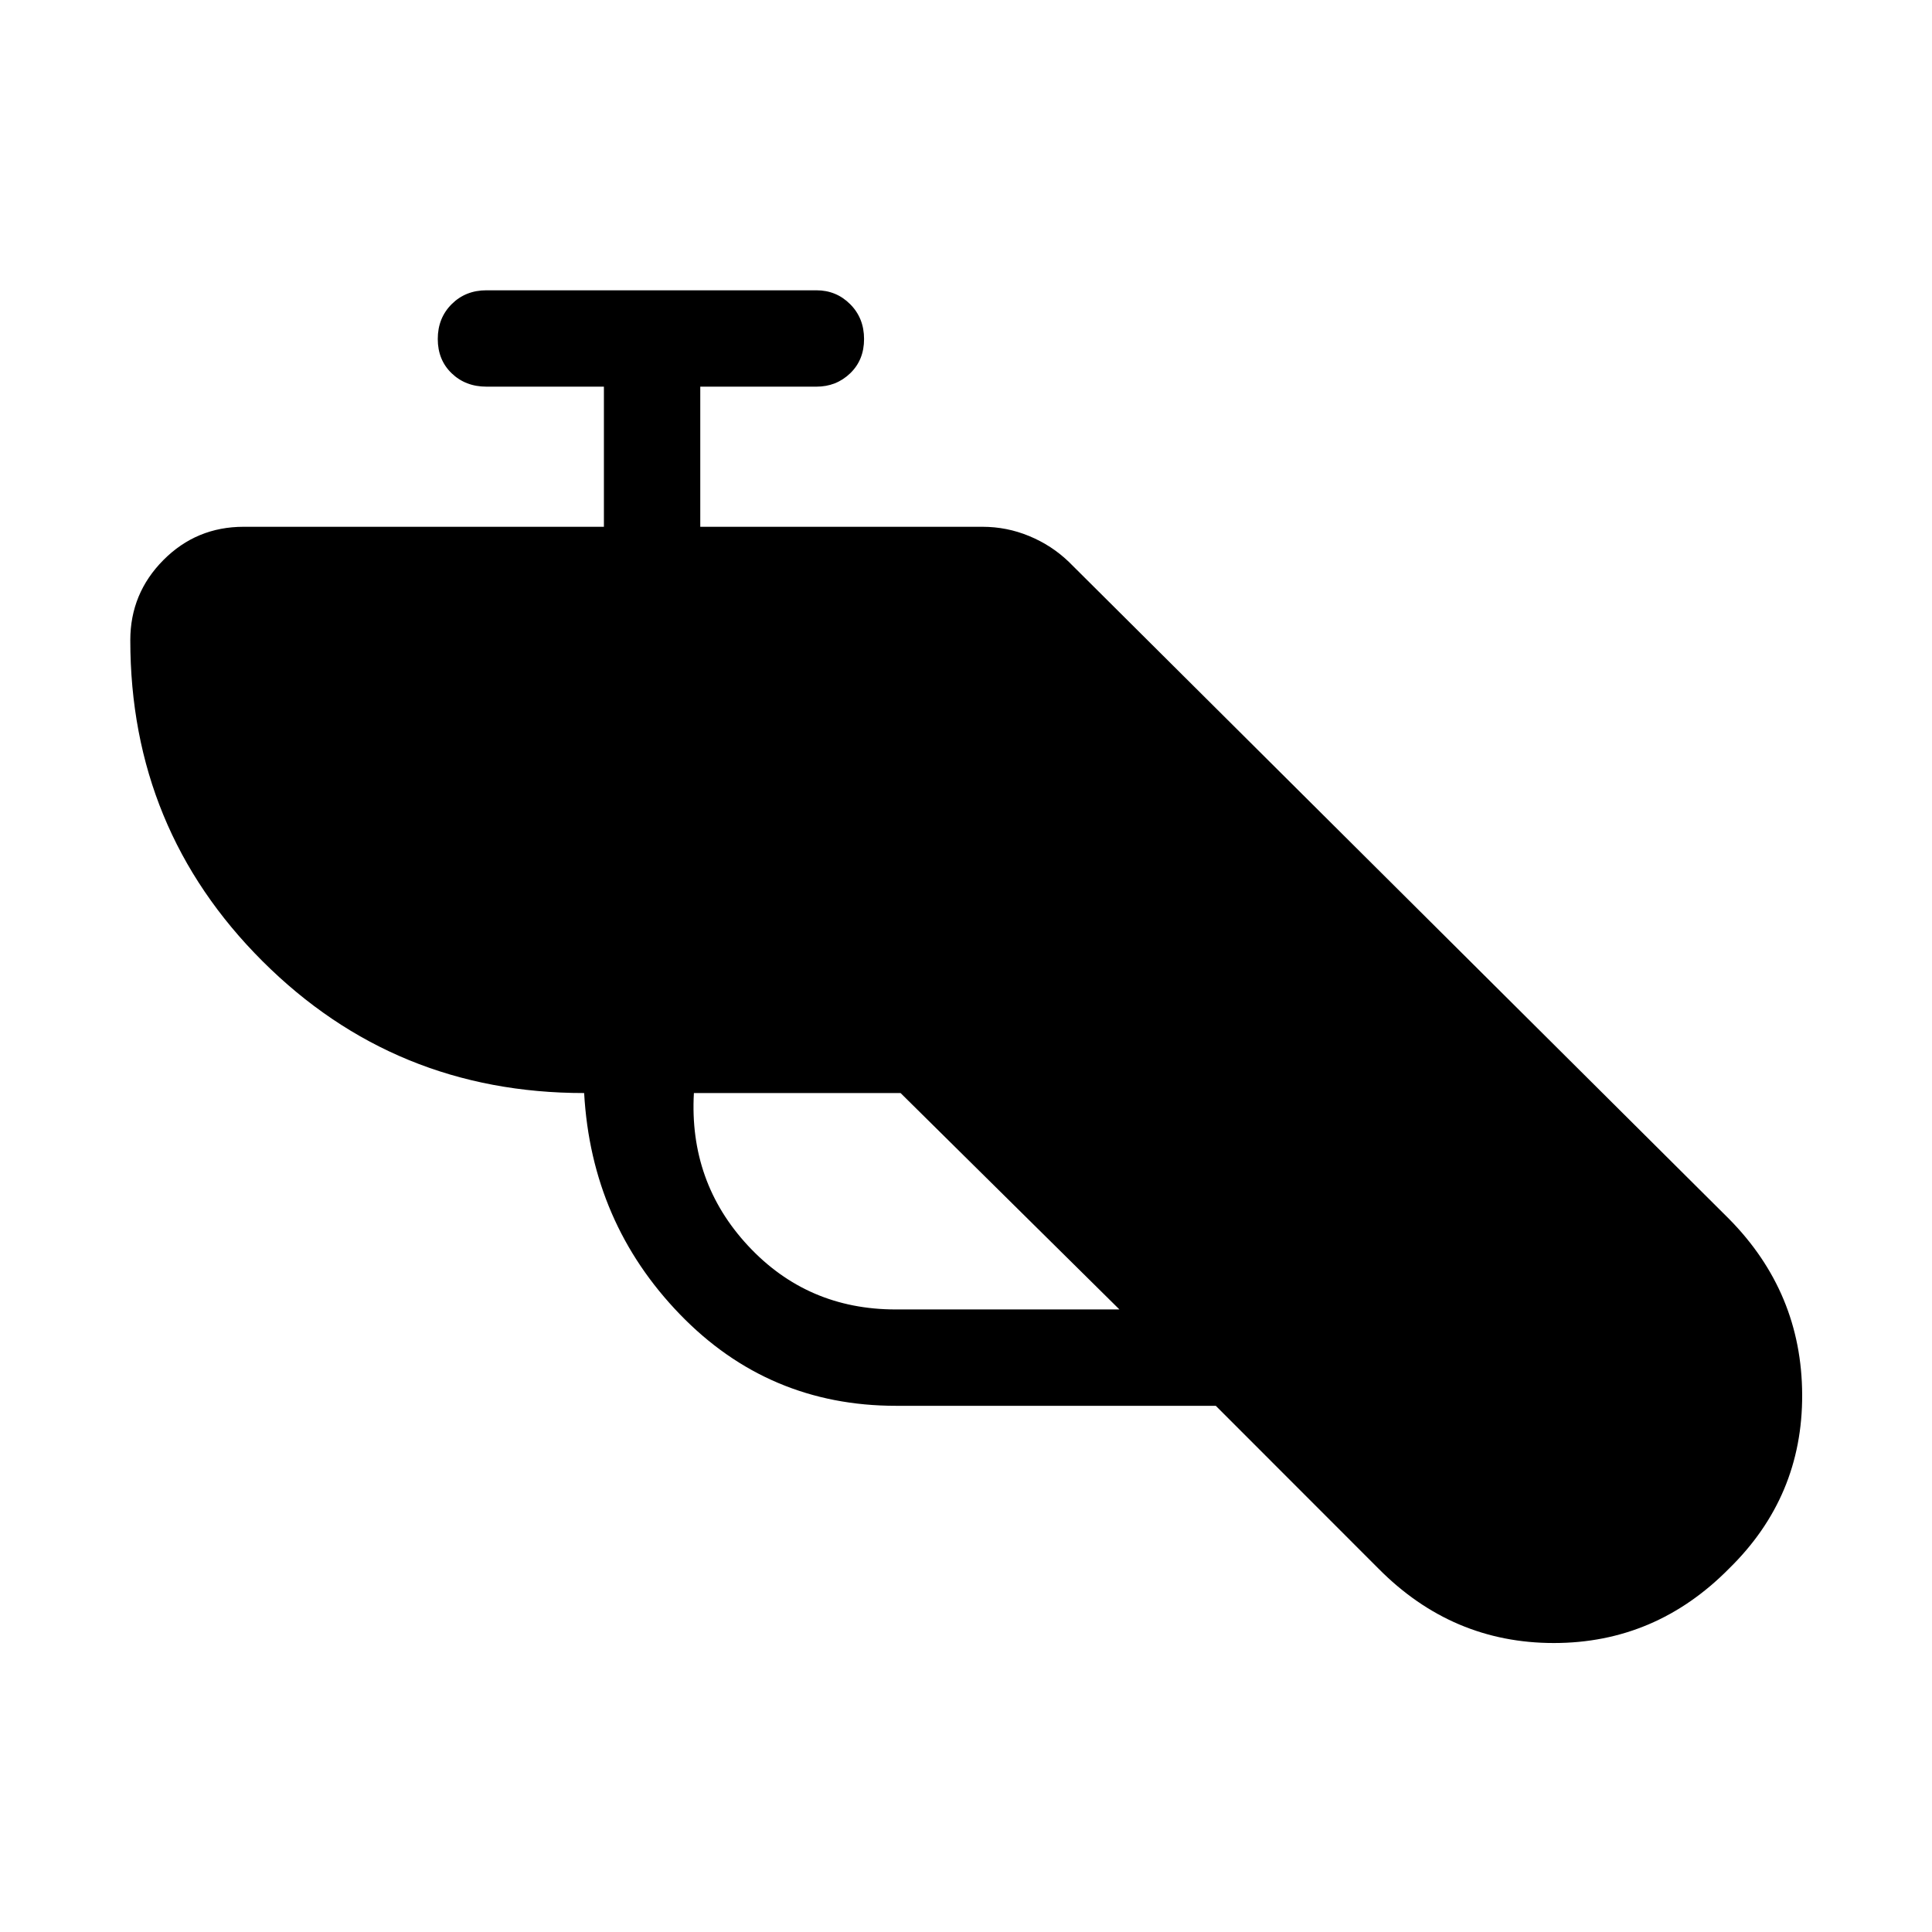 <svg xmlns="http://www.w3.org/2000/svg" height="40" viewBox="0 -960 960 960" width="40"><path d="M445.19-261.463q-63.42 0-107.375-45.48-43.955-45.481-47.558-109.93-94.153.039-159.833-65.531-65.68-65.57-65.68-159.493 0-23.24 16.425-39.793t39.921-16.553h178.988v-69.629h-58.347q-10.404 0-17.304-6.641-6.901-6.642-6.901-17.051 0-10.41 6.901-17.3 6.9-6.891 17.304-6.891h163.936q9.878 0 16.778 6.904 6.901 6.904 6.901 17.314 0 10.409-6.901 17.037-6.9 6.628-16.778 6.628h-57.706v69.629h140.257q12.089 0 23.234 4.623 11.144 4.622 19.624 12.788l328.077 326.499q36.128 36.615 36.333 87.326.205 50.711-36.333 86.429-36.5 36.974-87.032 36.987-50.532.013-87.172-36.987l-80.834-80.885H445.19Zm2.297-155.41H344.794q-2.5 44.245 26.92 75.886t73.35 31.641h111.168L447.487-416.873Z"/></svg>